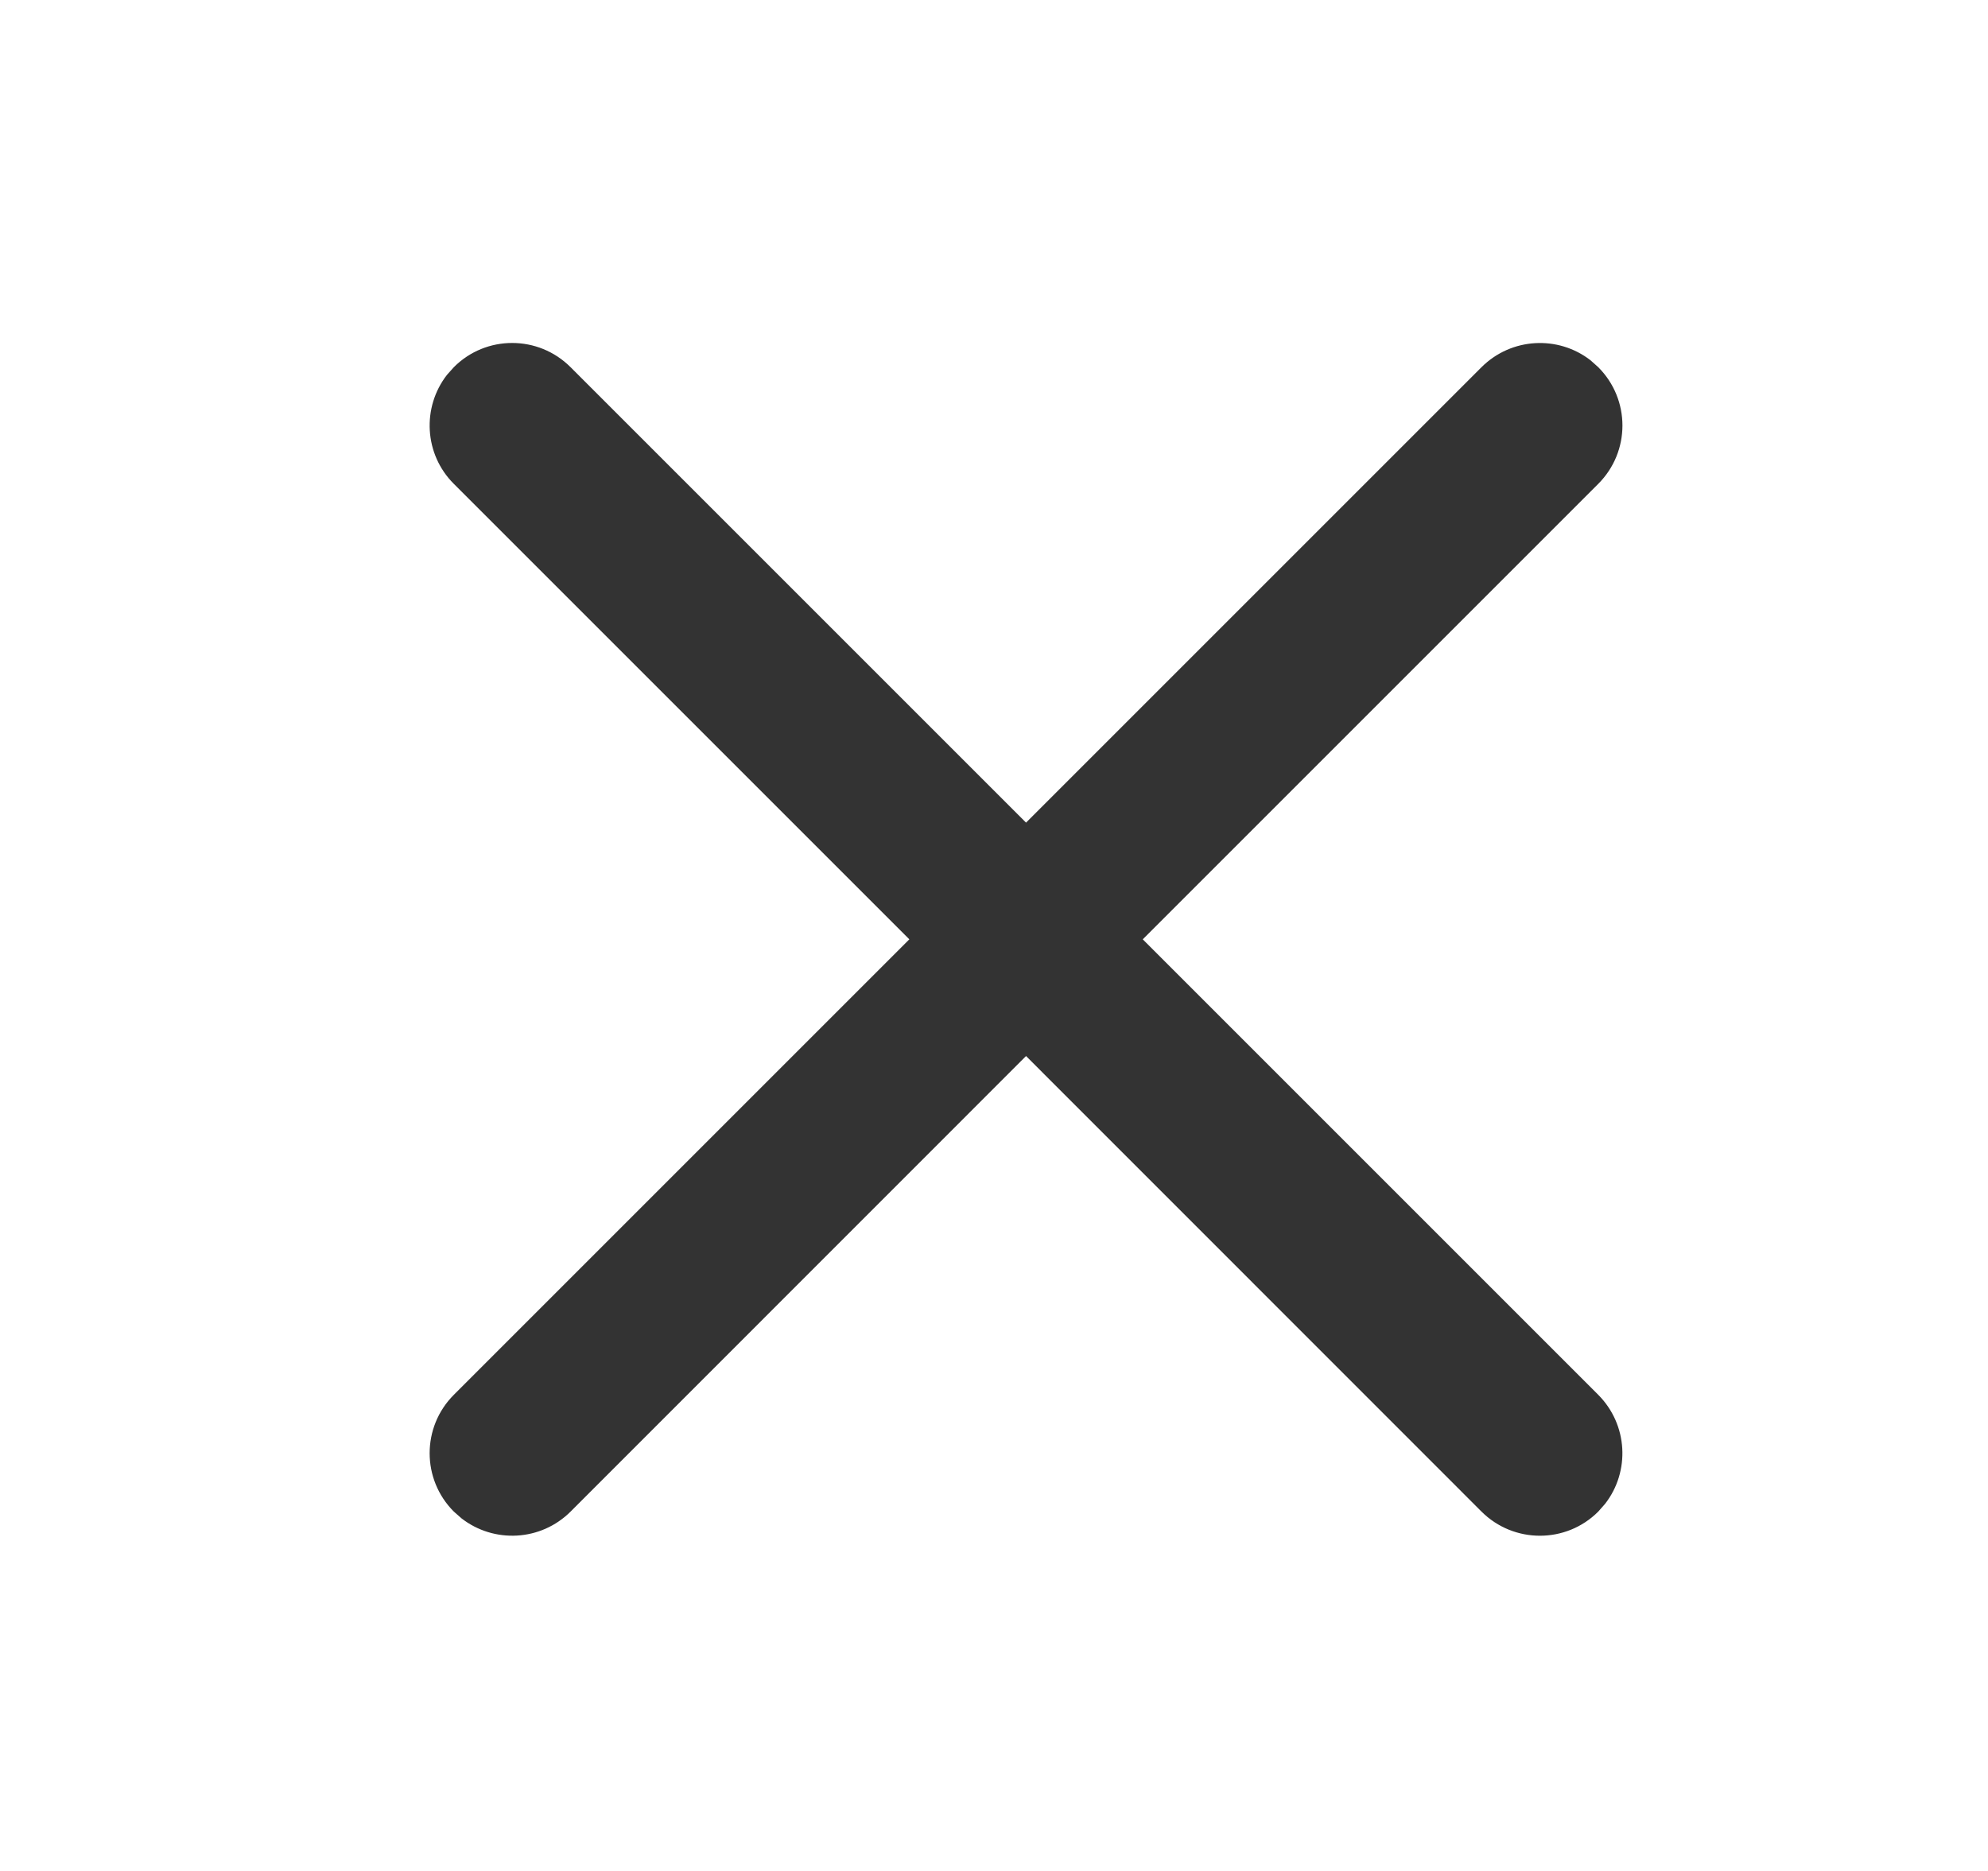 <svg width="17" height="16" viewBox="0 0 17 16" fill="none" xmlns="http://www.w3.org/2000/svg">
<path fill-rule="evenodd" clip-rule="evenodd" d="M3.822 3.206C3.607 3.483 3.626 3.884 3.881 4.138L7.776 8.033L3.881 11.928C3.605 12.204 3.605 12.651 3.881 12.927L3.947 12.985C4.224 13.2 4.624 13.181 4.879 12.927L8.774 9.031L12.669 12.927C12.945 13.202 13.392 13.202 13.667 12.927L13.726 12.86C13.941 12.583 13.921 12.183 13.667 11.928L9.772 8.033L13.667 4.138C13.943 3.862 13.943 3.416 13.667 3.14L13.601 3.081C13.324 2.866 12.924 2.886 12.669 3.14L8.774 7.035L4.879 3.14C4.603 2.864 4.156 2.864 3.881 3.14L3.822 3.206Z" fill="black" fill-opacity="0.8"/>
</svg>
